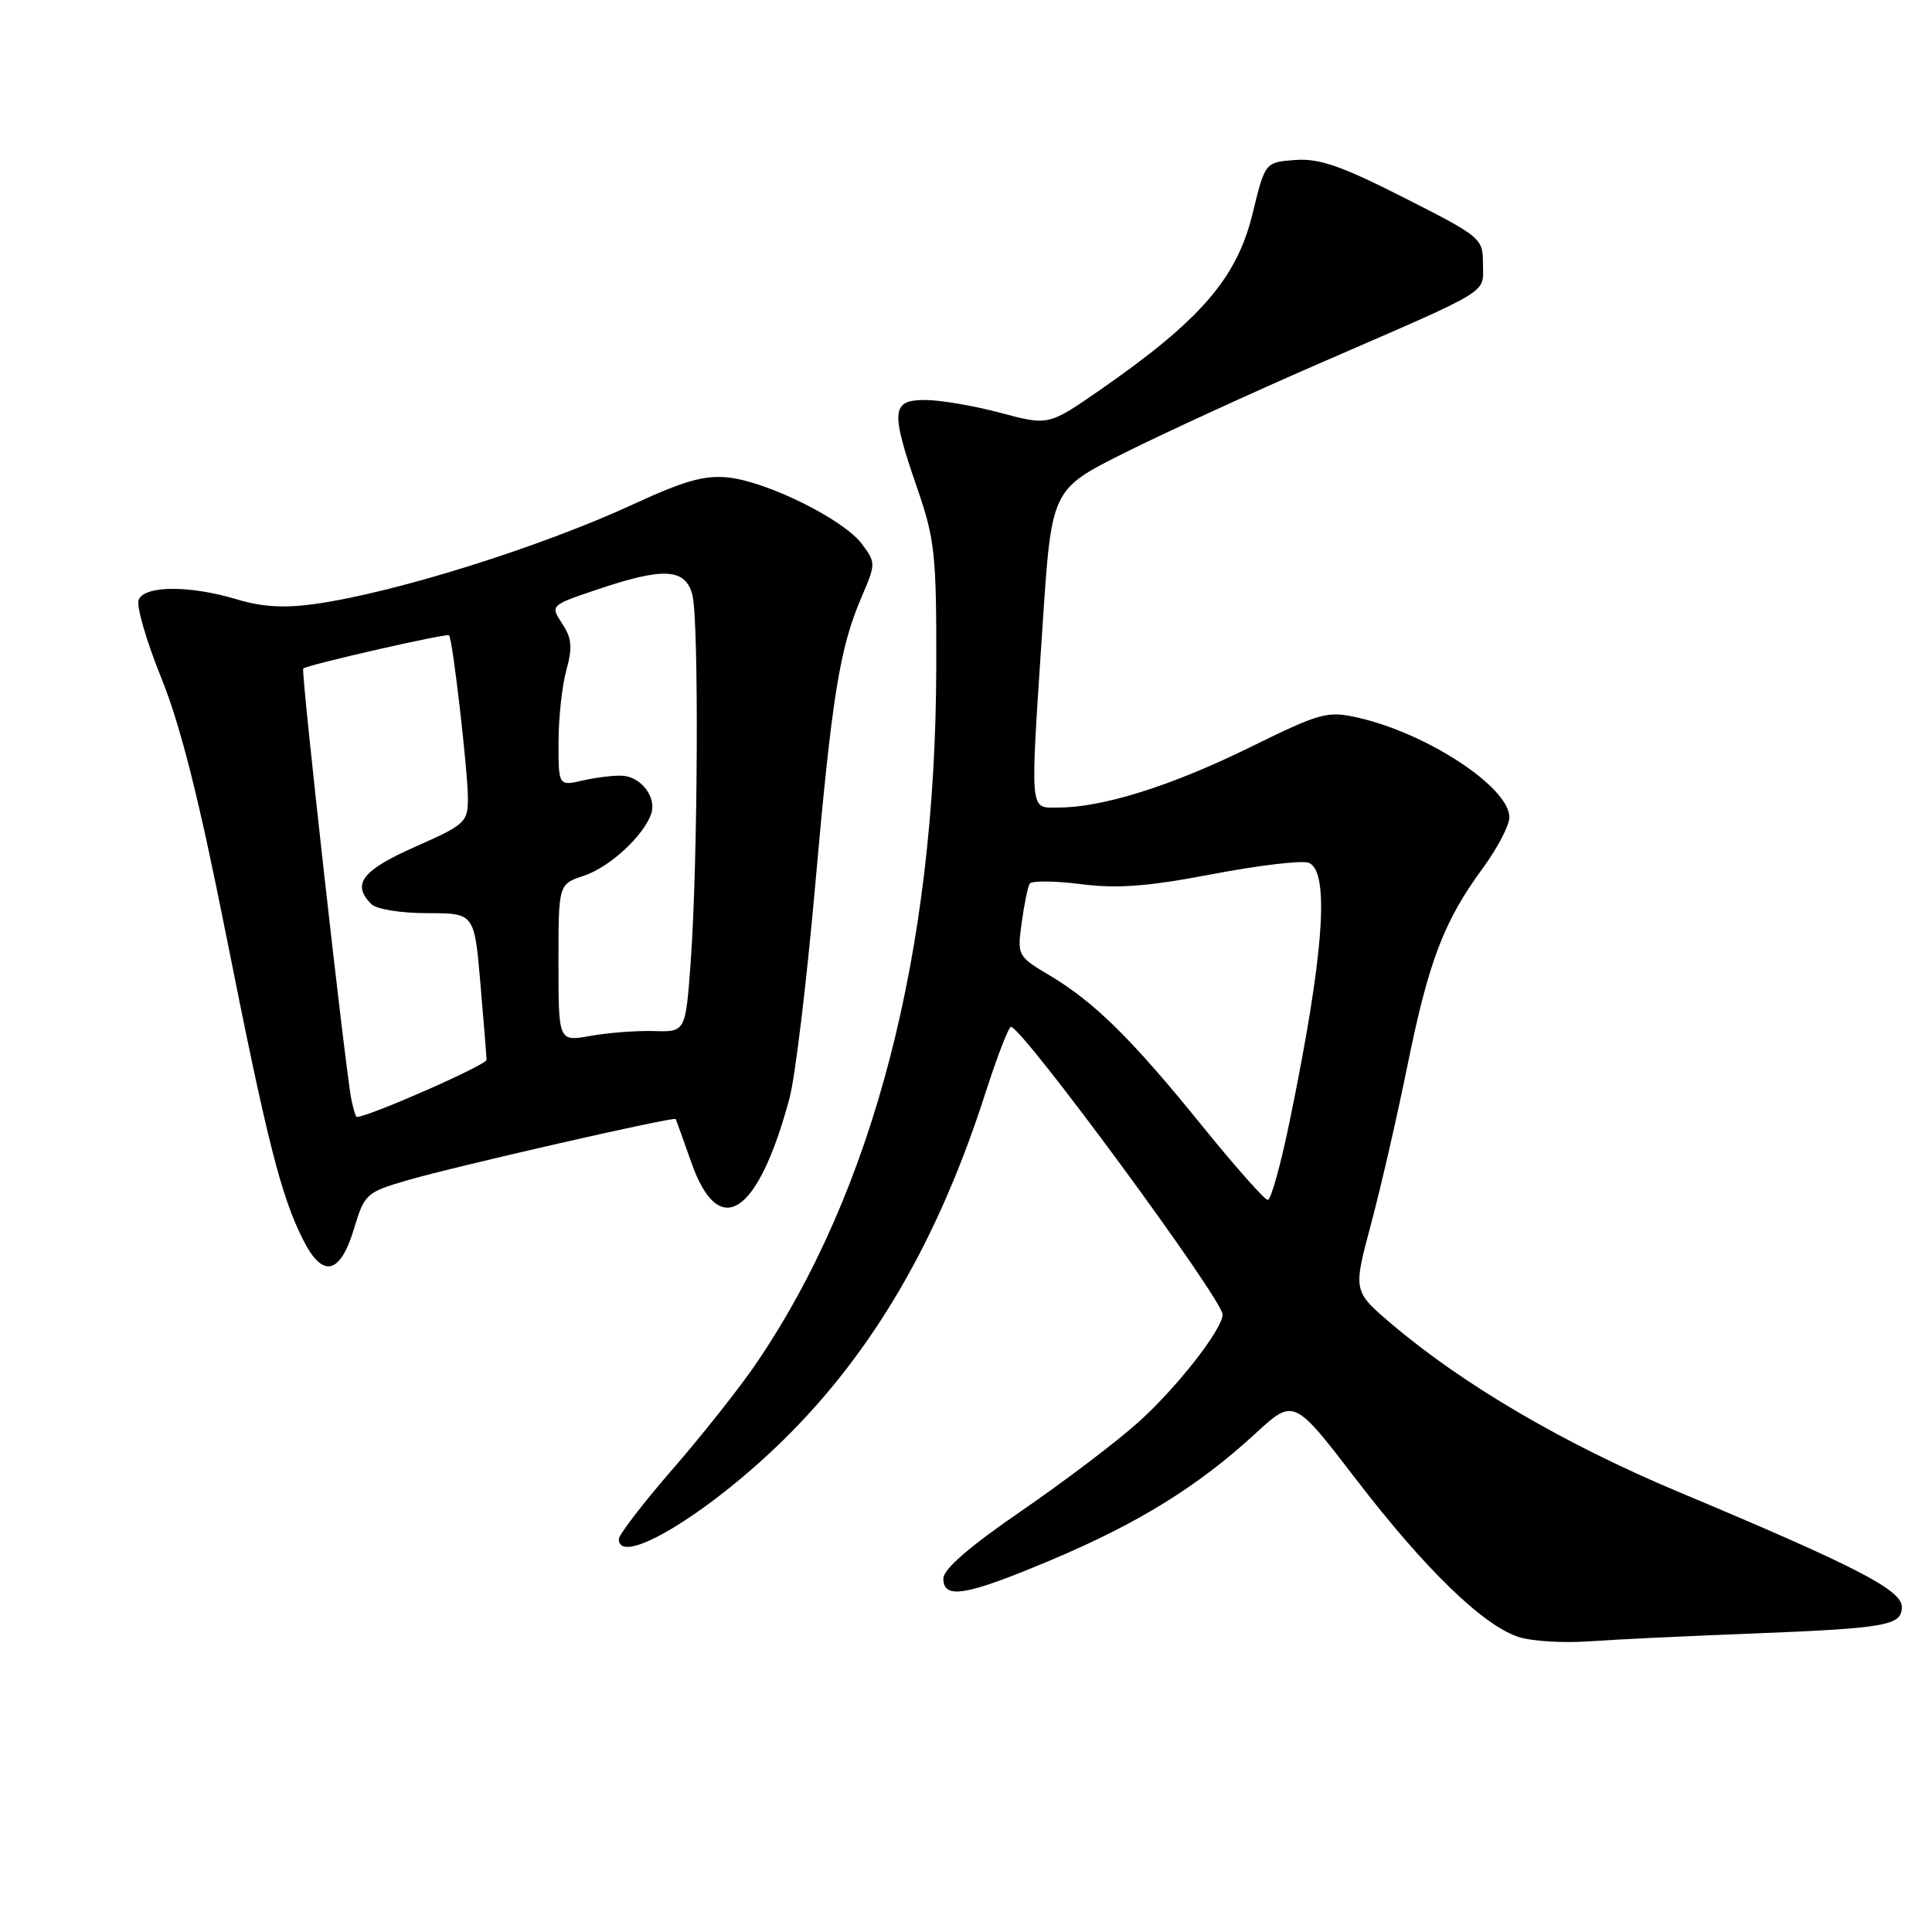 <?xml version="1.0" encoding="UTF-8" standalone="no"?>
<!DOCTYPE svg PUBLIC "-//W3C//DTD SVG 1.1//EN" "http://www.w3.org/Graphics/SVG/1.1/DTD/svg11.dtd" >
<svg xmlns="http://www.w3.org/2000/svg" xmlns:xlink="http://www.w3.org/1999/xlink" version="1.1" viewBox="0 0 256 256">
 <g >
 <path fill="currentColor"
d=" M 231.50 216.48 C 250.09 215.75 252.00 215.41 252.00 212.91 C 252.00 210.67 245.81 207.49 222.45 197.70 C 207.31 191.35 193.92 183.52 184.39 175.43 C 179.29 171.09 179.29 171.09 181.64 162.30 C 182.94 157.46 185.13 147.92 186.51 141.11 C 189.32 127.30 191.33 122.05 196.49 115.02 C 198.42 112.39 200.00 109.36 200.00 108.30 C 200.00 104.32 189.09 97.15 179.88 95.08 C 175.87 94.18 174.96 94.43 165.55 99.06 C 155.23 104.13 146.09 107.00 140.29 107.00 C 136.35 107.00 136.47 108.36 138.16 82.67 C 139.34 64.85 139.34 64.85 148.92 60.05 C 154.19 57.41 165.93 52.02 175.00 48.08 C 198.03 38.07 196.50 39.00 196.50 34.96 C 196.50 31.57 196.28 31.39 186.05 26.20 C 177.71 21.97 174.80 20.96 171.62 21.20 C 167.63 21.50 167.63 21.50 165.98 28.28 C 163.89 36.87 159.09 42.42 145.72 51.70 C 138.93 56.40 138.93 56.40 132.55 54.70 C 129.04 53.76 124.56 53.00 122.59 53.00 C 118.11 53.00 117.98 54.40 121.55 64.73 C 123.88 71.48 124.09 73.48 124.06 88.43 C 123.97 126.19 115.75 157.89 100.11 180.80 C 97.97 183.94 93.02 190.19 89.11 194.69 C 85.20 199.19 82.00 203.36 82.00 203.94 C 82.00 207.73 93.84 200.59 103.83 190.78 C 115.71 179.10 124.35 164.25 130.60 144.75 C 132.15 139.94 133.66 136.03 133.96 136.06 C 135.56 136.22 162.00 172.17 162.00 174.18 C 162.00 176.11 155.94 183.87 150.86 188.43 C 147.99 191.01 141.00 196.32 135.32 200.22 C 128.51 204.89 125.00 207.93 125.00 209.15 C 125.00 211.98 127.99 211.47 139.38 206.67 C 150.85 201.83 158.77 196.93 166.35 189.95 C 171.44 185.27 171.44 185.27 179.69 196.02 C 188.93 208.06 196.67 215.53 201.36 216.95 C 203.09 217.48 207.20 217.72 210.50 217.49 C 213.80 217.25 223.25 216.80 231.50 216.48 Z  M 46.92 162.77 C 48.29 158.22 48.55 157.98 53.92 156.41 C 60.14 154.59 89.31 147.92 89.53 148.28 C 89.60 148.40 90.53 150.97 91.59 153.99 C 95.26 164.46 100.43 161.09 104.62 145.50 C 105.36 142.75 106.88 130.15 108.00 117.50 C 110.24 92.20 111.25 85.91 114.15 79.14 C 116.06 74.69 116.06 74.56 114.20 72.07 C 111.79 68.84 101.71 63.83 96.50 63.27 C 93.37 62.94 90.66 63.70 84.00 66.78 C 71.69 72.47 52.47 78.51 41.80 80.02 C 37.72 80.60 34.76 80.43 31.39 79.42 C 25.13 77.53 19.10 77.57 18.37 79.49 C 18.05 80.31 19.40 84.95 21.36 89.80 C 23.91 96.08 26.37 105.85 29.95 123.84 C 35.39 151.21 37.22 158.46 40.18 164.31 C 42.76 169.43 45.08 168.90 46.92 162.77 Z  M 159.37 149.28 C 150.02 137.72 145.03 132.79 139.14 129.28 C 134.82 126.71 134.78 126.63 135.38 122.26 C 135.71 119.82 136.19 117.50 136.44 117.09 C 136.69 116.69 139.73 116.71 143.20 117.15 C 148.06 117.77 152.05 117.47 160.65 115.83 C 166.78 114.66 172.51 113.98 173.40 114.32 C 176.25 115.42 175.43 126.57 170.85 148.75 C 169.69 154.39 168.40 159.00 167.99 159.00 C 167.58 159.00 163.70 154.62 159.37 149.28 Z  M 46.57 145.75 C 45.78 141.93 39.84 88.82 40.18 88.58 C 40.91 88.05 59.21 83.88 59.50 84.18 C 59.98 84.68 61.99 102.12 62.00 105.81 C 62.00 108.94 61.63 109.28 55.00 112.21 C 47.98 115.31 46.56 117.16 49.20 119.80 C 49.88 120.48 53.12 121.00 56.62 121.00 C 62.85 121.00 62.85 121.00 63.65 130.25 C 64.09 135.34 64.46 139.92 64.47 140.43 C 64.49 141.11 48.86 147.99 47.27 148.00 C 47.14 148.00 46.83 146.99 46.57 145.75 Z  M 74.00 127.59 C 74.00 117.16 74.00 117.16 77.34 116.05 C 80.75 114.93 85.25 110.80 86.28 107.85 C 87.04 105.68 84.98 102.94 82.48 102.79 C 81.39 102.72 79.04 103.01 77.25 103.41 C 74.00 104.16 74.00 104.16 74.01 98.33 C 74.01 95.12 74.48 90.82 75.05 88.78 C 75.88 85.79 75.77 84.57 74.49 82.63 C 72.91 80.21 72.91 80.21 79.15 78.11 C 87.90 75.15 90.77 75.30 91.73 78.75 C 92.63 81.97 92.48 114.43 91.51 127.62 C 90.83 136.74 90.83 136.74 86.67 136.62 C 84.37 136.55 80.59 136.84 78.25 137.26 C 74.00 138.02 74.00 138.02 74.00 127.59 Z "/>
</g>
</svg>